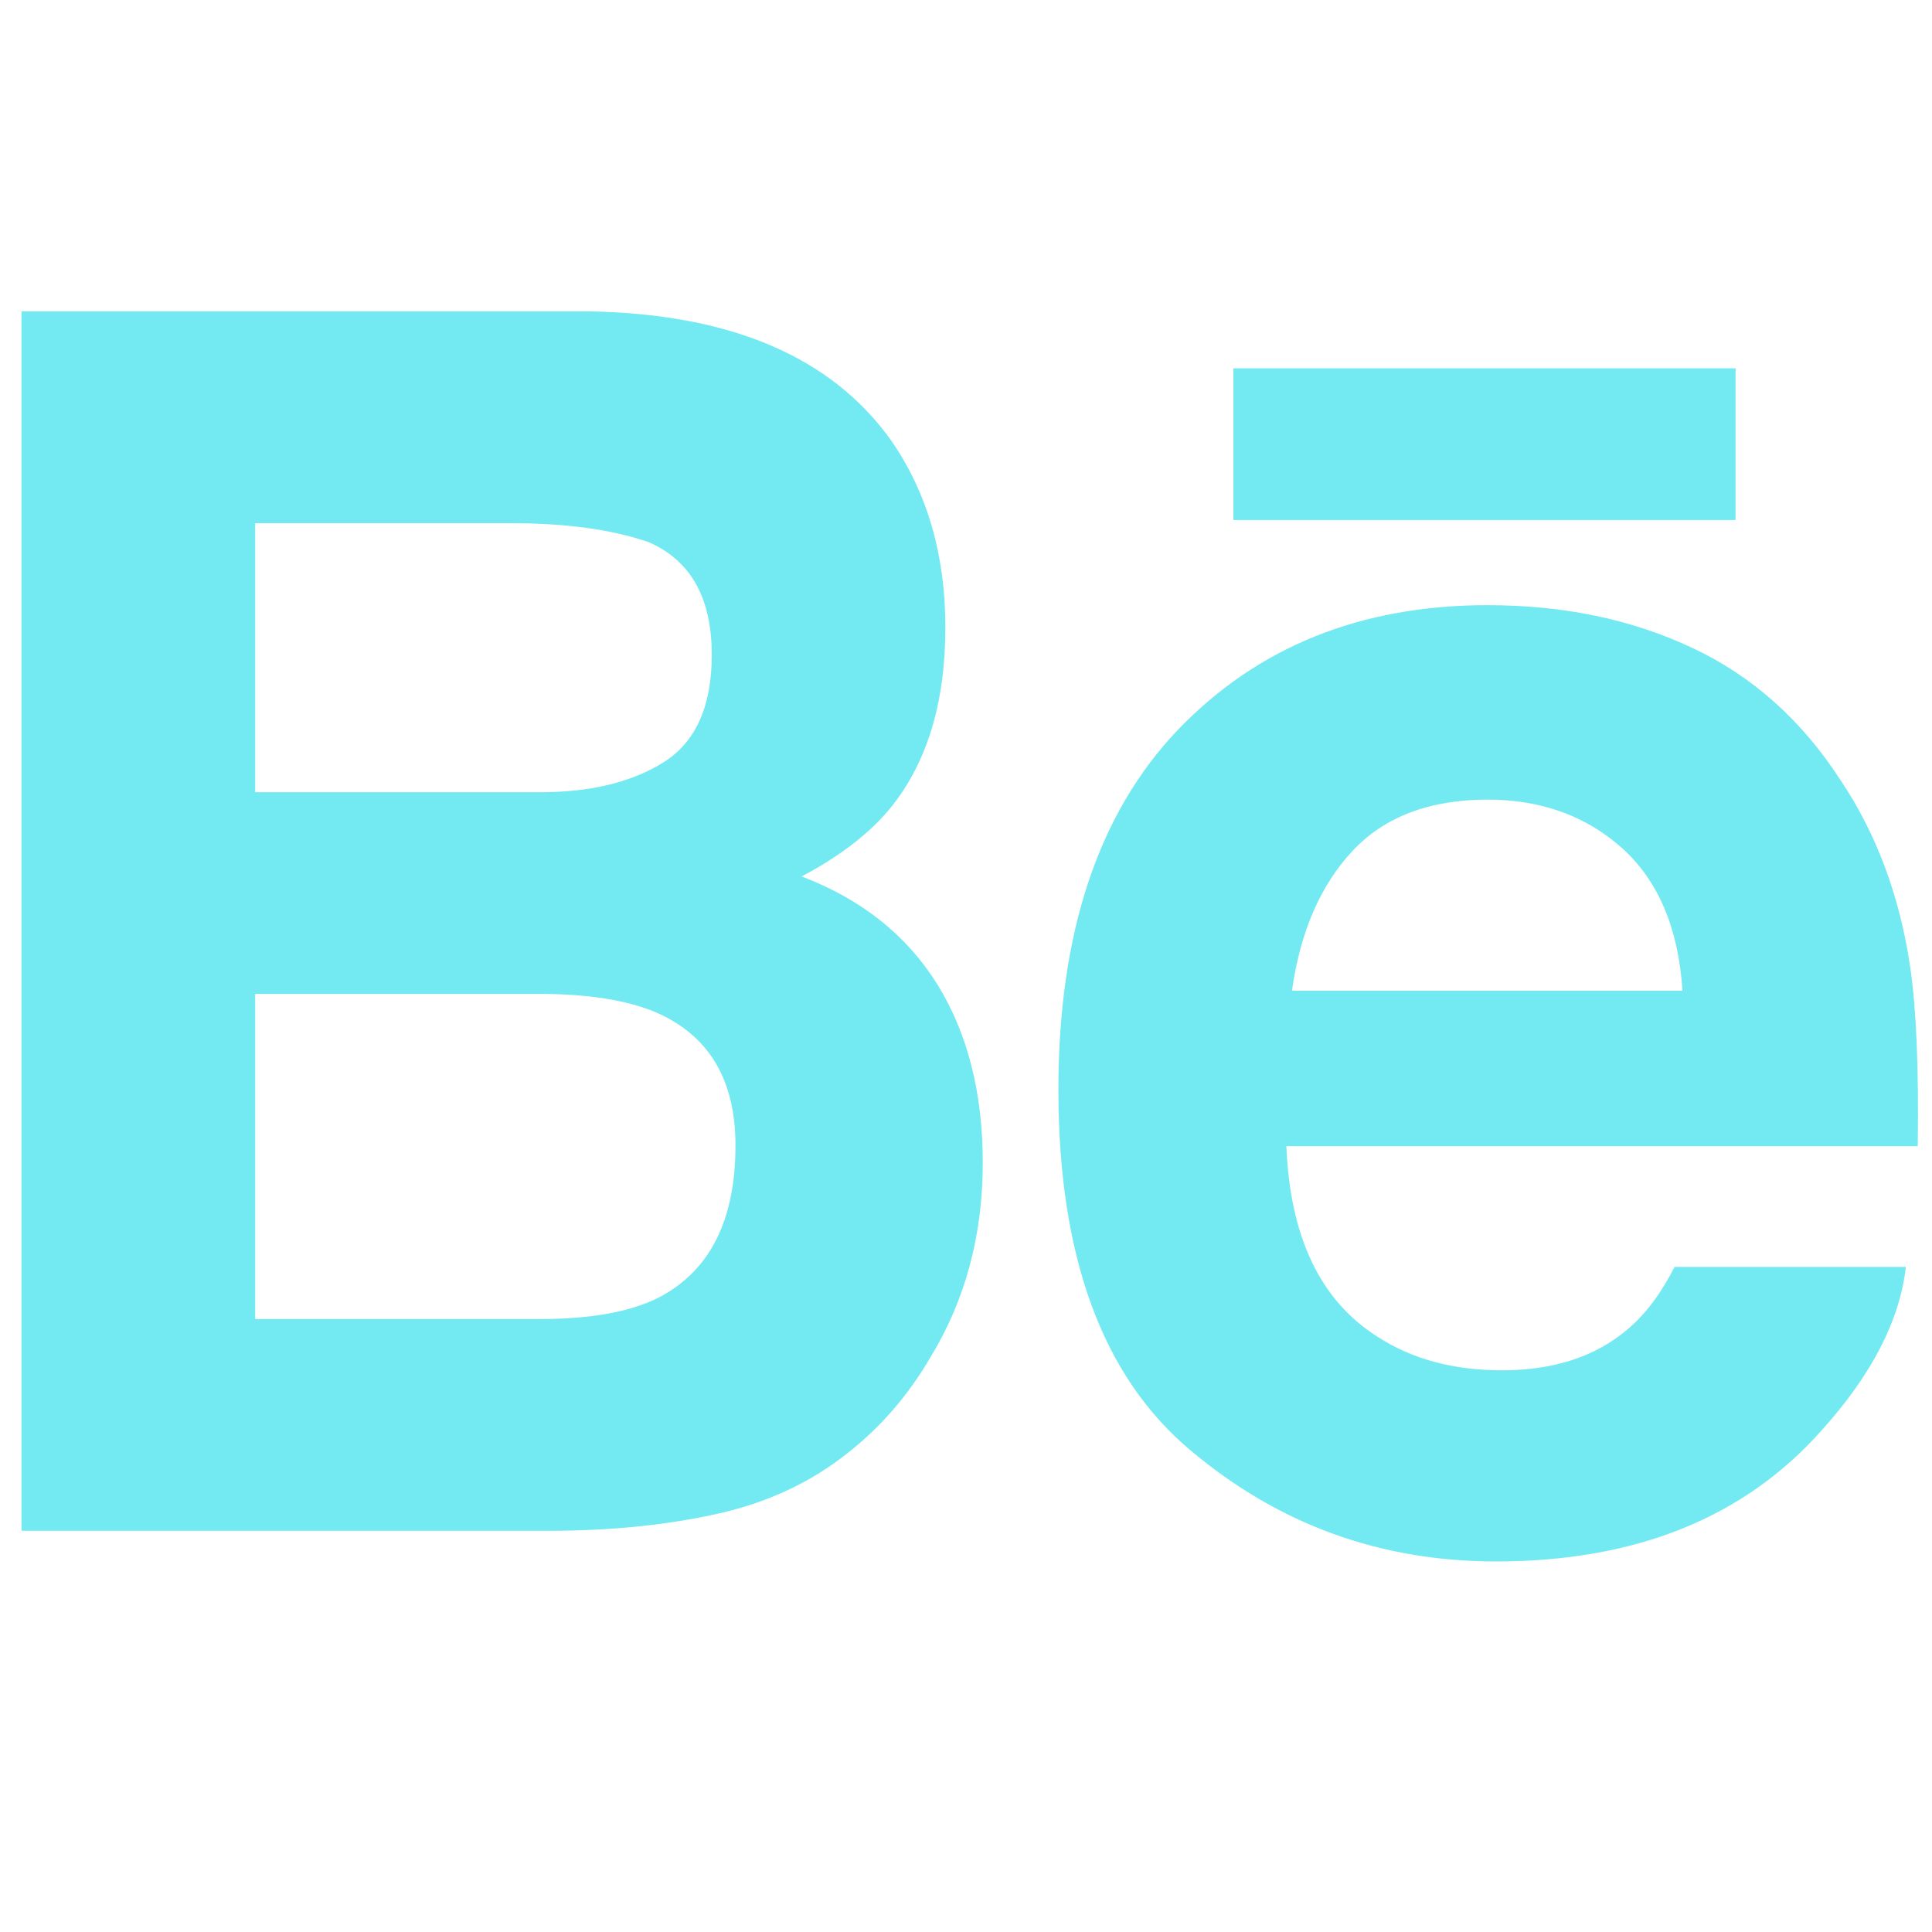 <svg width="34" height="34" viewBox="0 0 34 34" fill="none" xmlns="http://www.w3.org/2000/svg">
<g clip-path="url(#clip0_139_1862)">
<path fill-rule="evenodd" clip-rule="evenodd" d="M15.693 7.766C16.321 8.681 16.637 9.77 16.637 11.042C16.637 12.351 16.321 13.406 15.685 14.201C15.325 14.647 14.802 15.056 14.108 15.424C15.161 15.825 15.953 16.456 16.493 17.319C17.028 18.18 17.295 19.23 17.295 20.463C17.295 21.733 16.99 22.876 16.376 23.883C15.987 24.551 15.499 25.116 14.916 25.572C14.258 26.096 13.484 26.454 12.587 26.649C11.691 26.844 10.721 26.939 9.672 26.939H0.378V5.479H10.345C12.862 5.52 14.642 6.281 15.693 7.766ZM4.491 9.207V13.942H9.506C10.399 13.942 11.128 13.763 11.689 13.408C12.244 13.054 12.526 12.425 12.526 11.525C12.526 10.524 12.157 9.865 11.418 9.542C10.78 9.32 9.968 9.207 8.98 9.207H4.491ZM4.491 17.491V23.213H9.498C10.393 23.213 11.09 23.088 11.588 22.837C12.493 22.368 12.943 21.476 12.943 20.159C12.943 19.039 12.508 18.274 11.631 17.855C11.139 17.623 10.452 17.5 9.569 17.491H4.491ZM29.765 11.394C30.831 11.889 31.709 12.672 32.398 13.741C33.028 14.684 33.433 15.777 33.617 17.021C33.723 17.75 33.769 18.8 33.749 20.171H22.638C22.703 21.764 23.23 22.88 24.234 23.519C24.844 23.918 25.577 24.115 26.434 24.115C27.339 24.115 28.08 23.875 28.647 23.39C28.959 23.127 29.232 22.763 29.469 22.296H33.54C33.433 23.238 32.939 24.193 32.062 25.167C30.697 26.709 28.783 27.479 26.326 27.479C24.295 27.479 22.502 26.83 20.955 25.527C19.398 24.226 18.626 22.107 18.626 19.177C18.626 16.425 19.325 14.318 20.724 12.849C22.126 11.386 23.944 10.65 26.178 10.65C27.505 10.65 28.702 10.896 29.765 11.394ZM23.799 14.978C23.236 15.582 22.881 16.402 22.737 17.434H29.609C29.538 16.332 29.18 15.498 28.548 14.927C27.908 14.357 27.12 14.072 26.18 14.072C25.158 14.072 24.362 14.374 23.799 14.978ZM21.706 9.152H30.543V6.482H21.706V9.152Z" fill="#73EAF1"/>
</g>
<defs>
<clipPath id="clip0_139_1862">
<rect width="33.376" height="33.001" fill="white" transform="translate(0.378 0)"/>
</clipPath>
</defs>
</svg>
